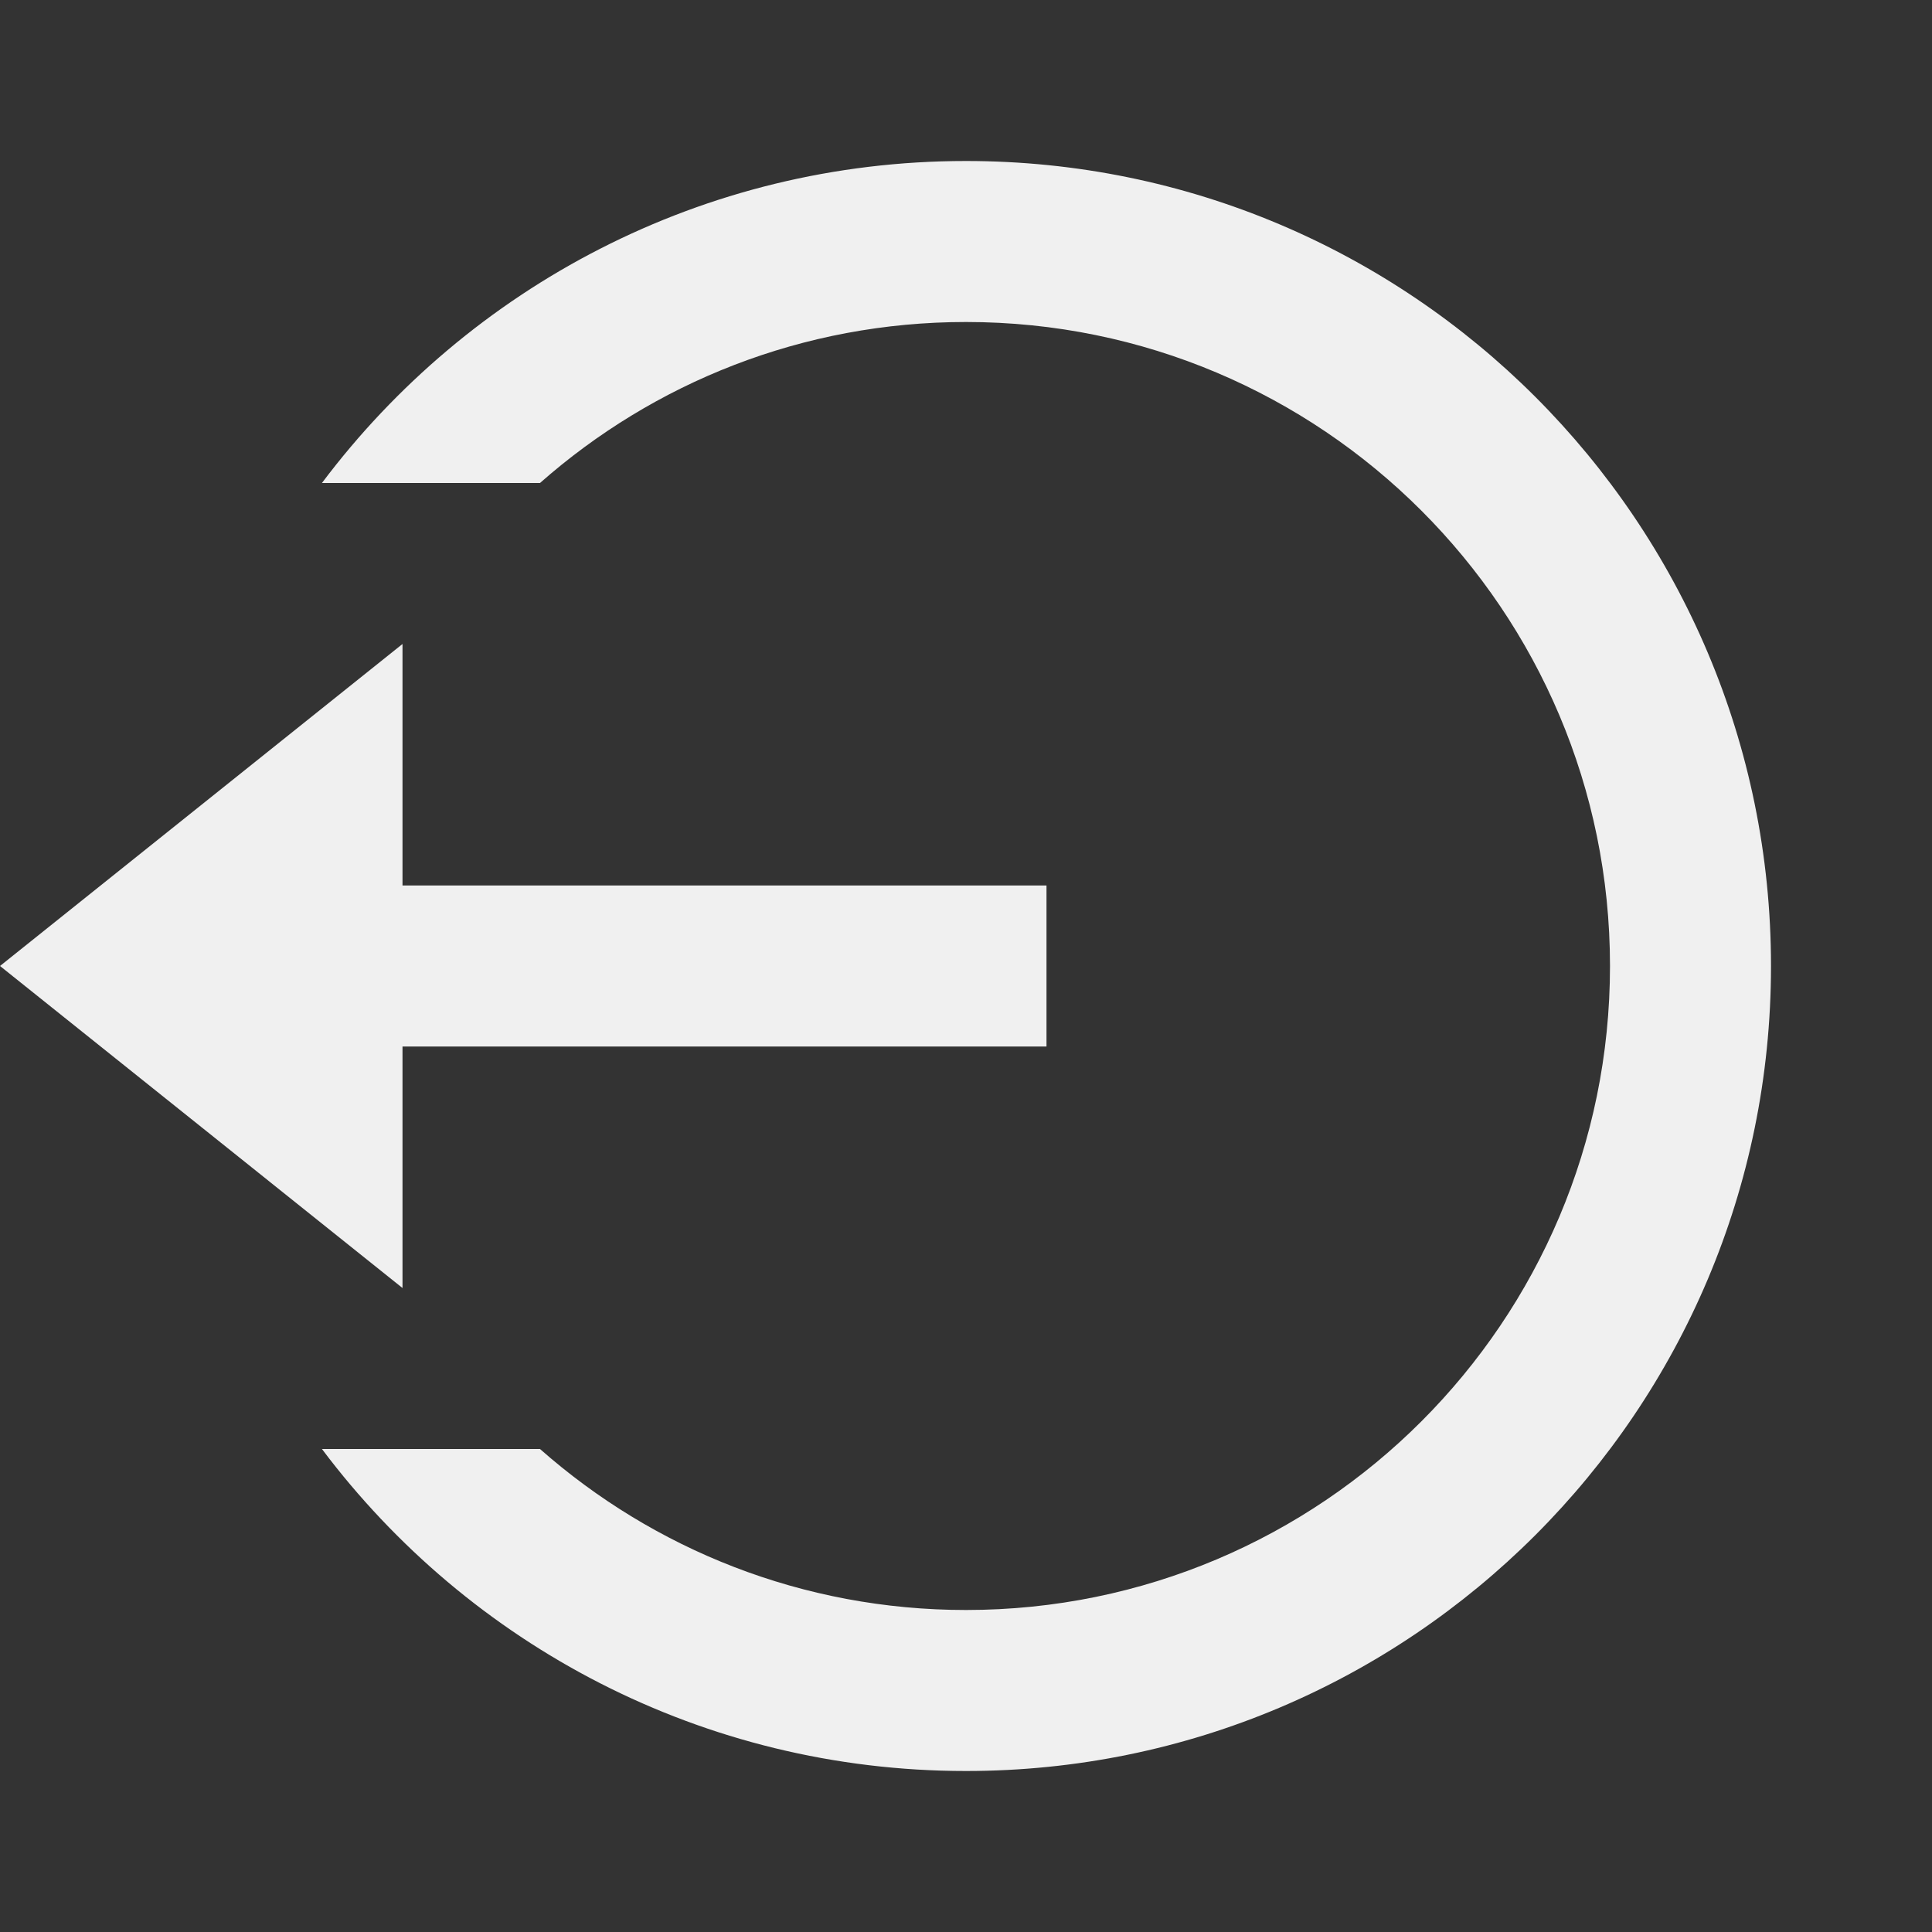 <svg width="30" height="30" viewBox="0 0 30 30" fill="none" xmlns="http://www.w3.org/2000/svg">
<rect x="0" y="0" width="30" height="30" fill="#333333" stroke="none"/>
<path d="M6.25 13.75H16.25V16.25H6.25V20L0 15L6.25 10V13.75ZM4.999 22.5H8.385C10.148 24.056 12.464 25 15 25C20.523 25 25 20.523 25 15C25 9.477 20.523 5 15 5C12.464 5 10.148 5.944 8.385 7.5H4.999C7.28 4.464 10.91 2.5 15 2.5C21.904 2.5 27.5 8.096 27.5 15C27.5 21.904 21.904 27.5 15 27.5C10.91 27.5 7.28 25.536 4.999 22.5Z" fill="#F0F0F0"/>
</svg>
